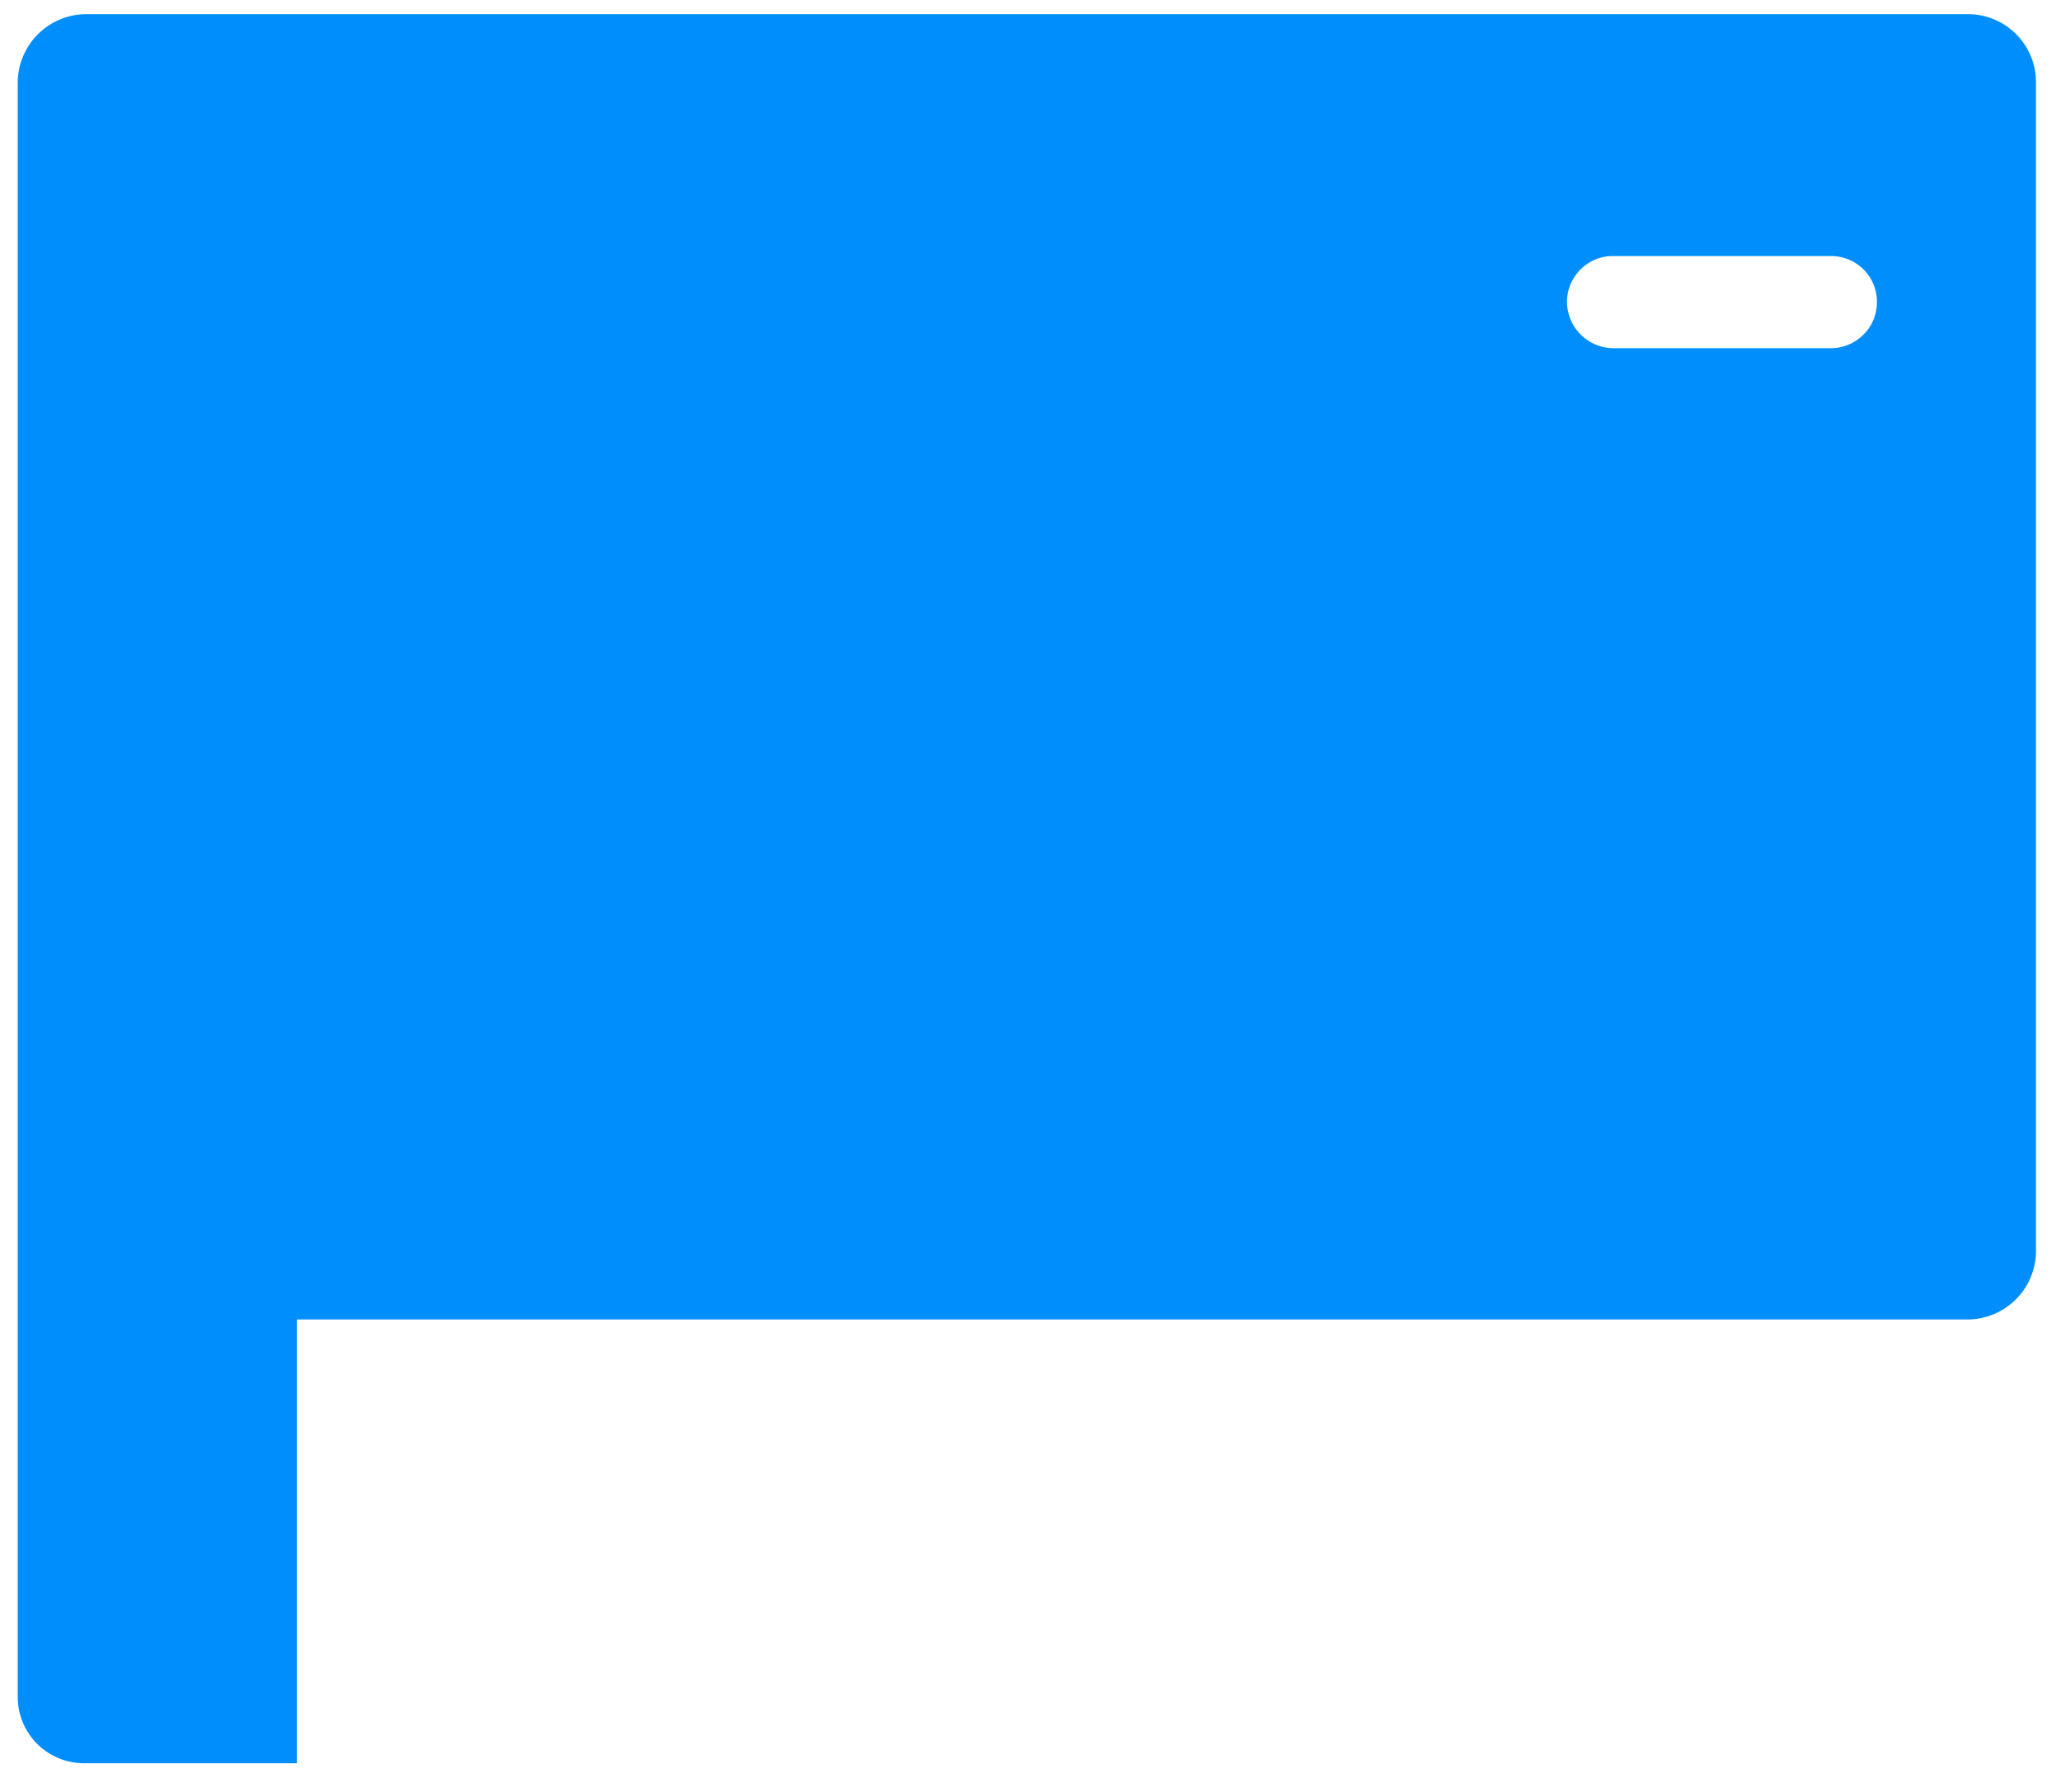 <svg xmlns="http://www.w3.org/2000/svg" width="23" height="20" viewBox="0 0 23 20"><g><g><path fill="#008efd" d="M20.8 3.73a.51.51 0 0 1-.364.156h-2.43a.52.52 0 0 1-.519-.52.51.51 0 0 1 .156-.363.501.501 0 0 1 .363-.145h2.43a.51.51 0 0 1 .51.509c0 .145-.053.27-.146.363zM21.952.158H.966a.767.767 0 0 0-.768.769v18.016a.74.74 0 0 0 .737.737h2.368c.01 0 .01 0 .01-.01v-4.943h18.64a.767.767 0 0 0 .768-.769V.926a.76.76 0 0 0-.769-.768z"/></g></g></svg>